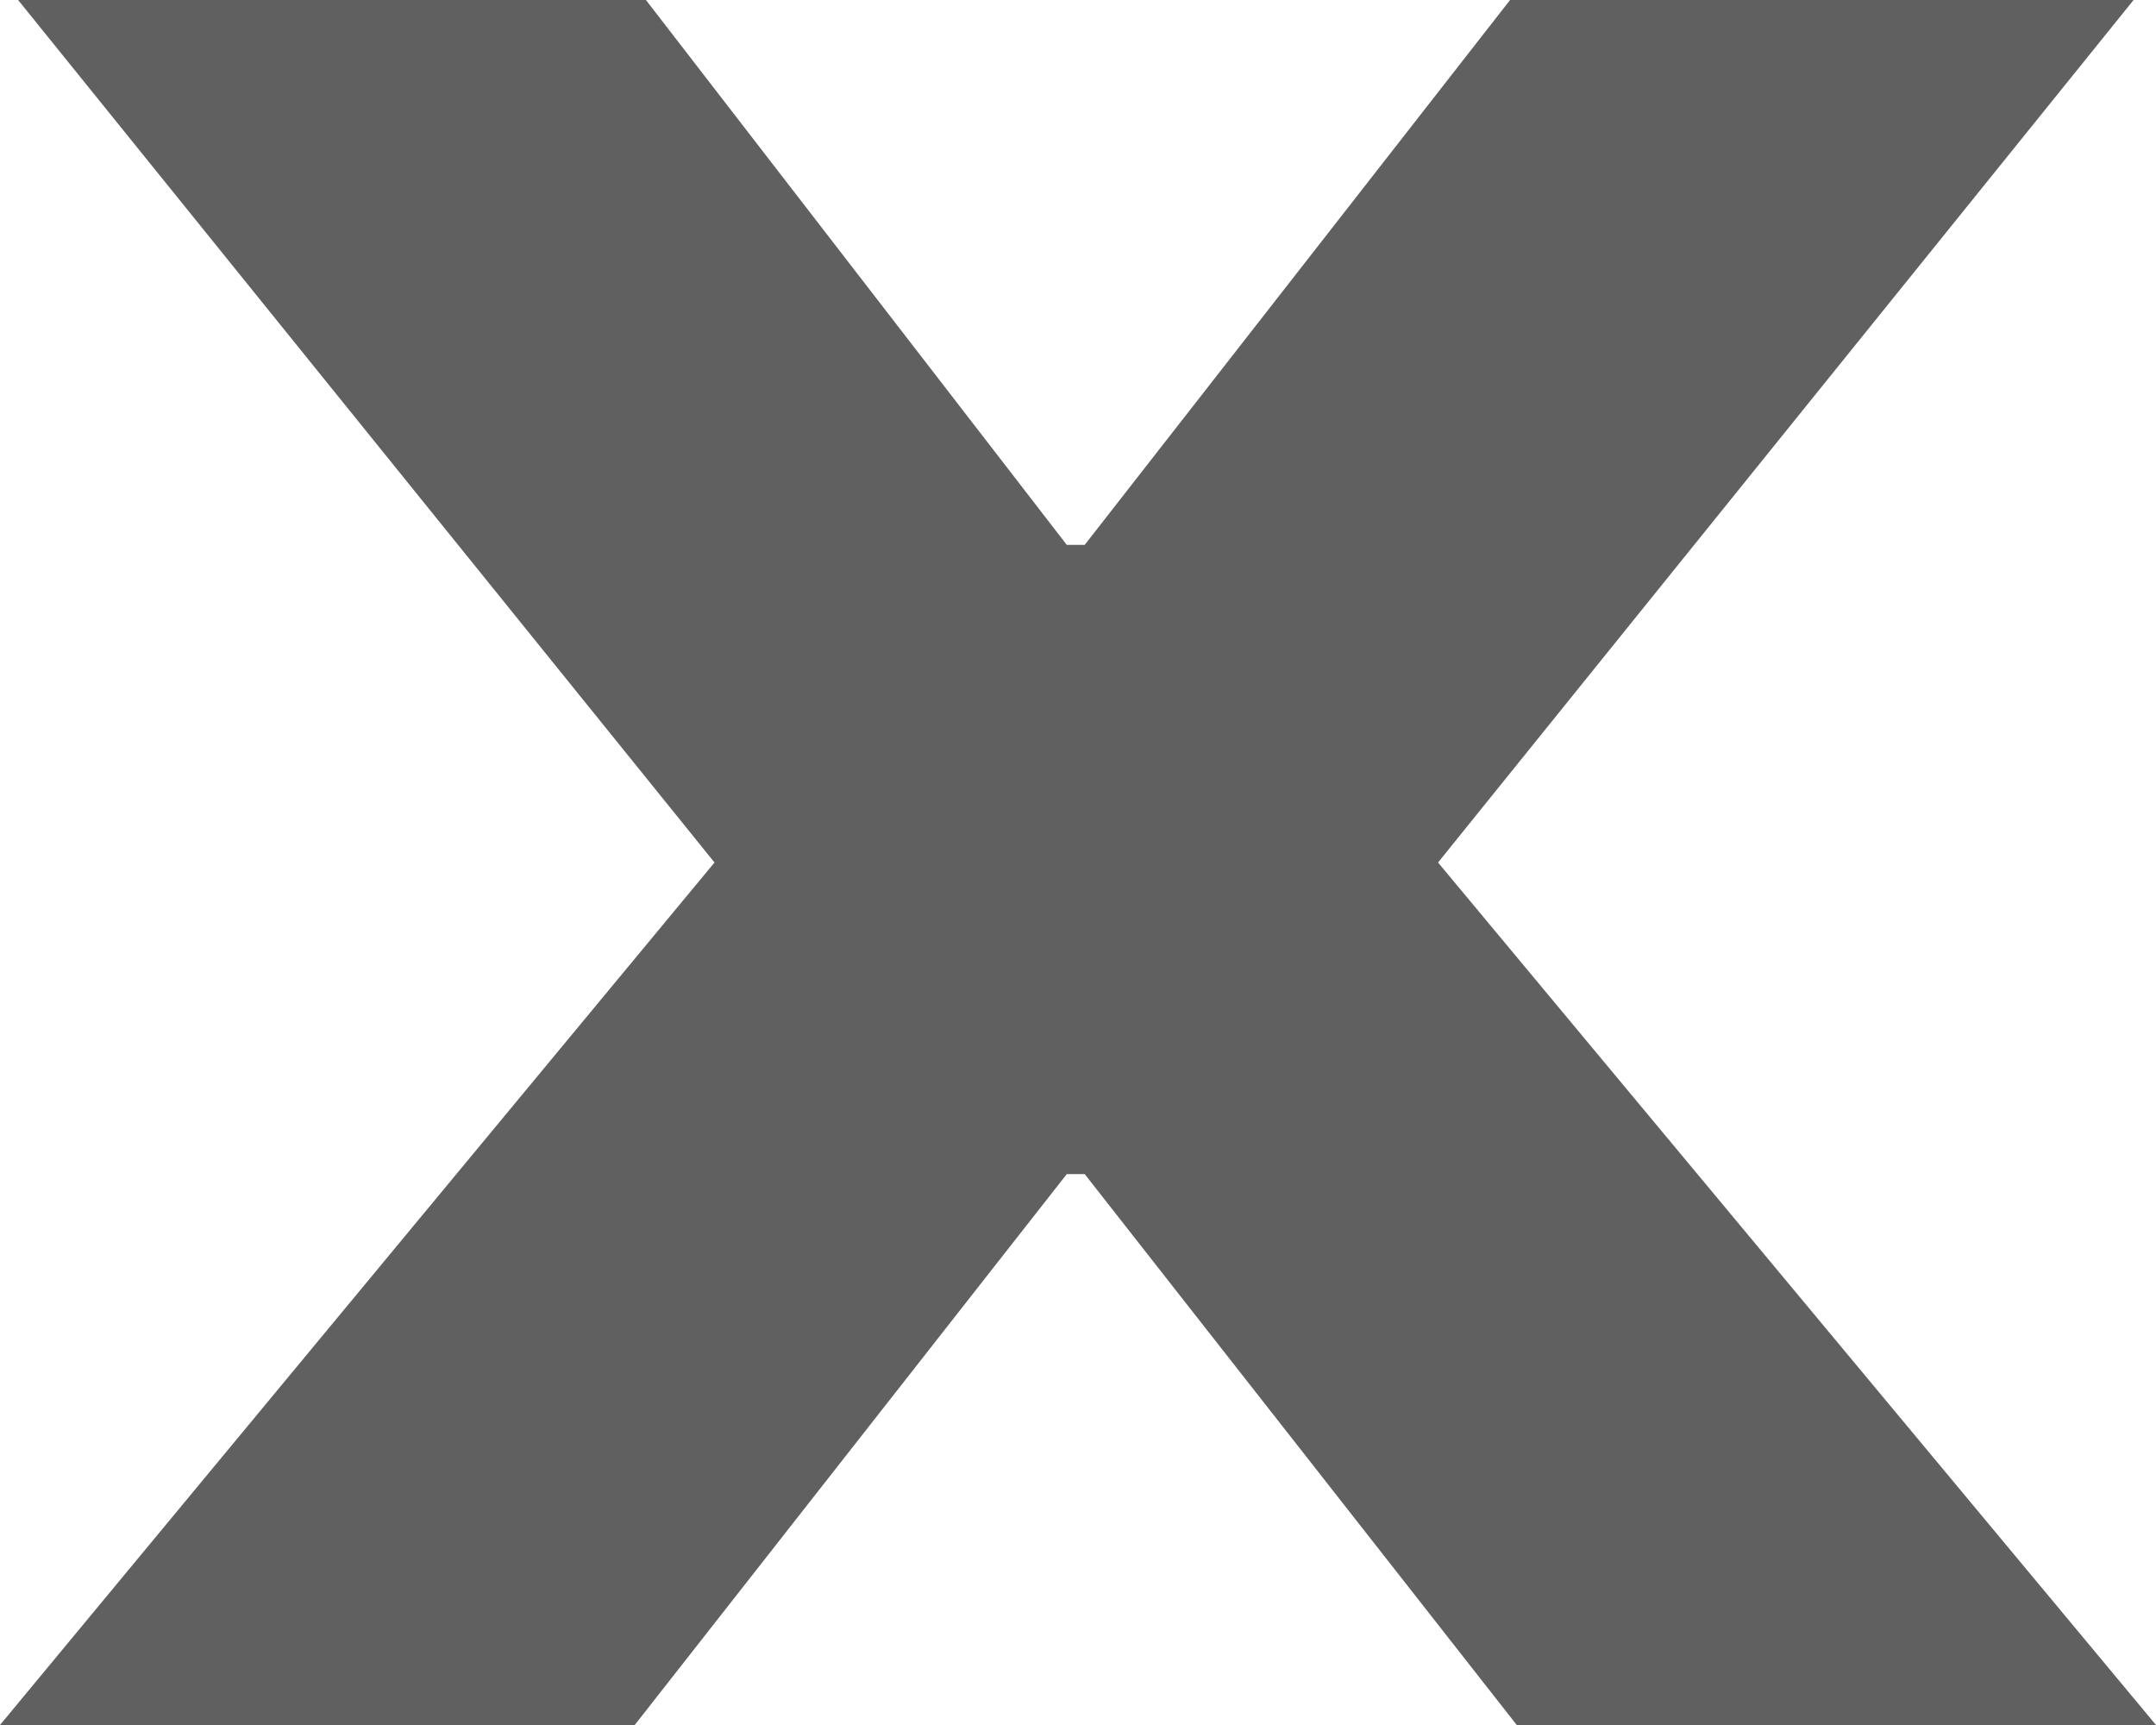 <svg width="10" height="8" viewBox="0 0 10 8" fill="none" xmlns="http://www.w3.org/2000/svg">
<path d="M2.996 0L4.948 2.527H5.031L7.004 0H9.896L6.67 4L10 8H7.035L5.031 5.445H4.948L2.944 8H0L3.314 4L0.084 0H2.996Z" fill="#606060"/>
</svg>
